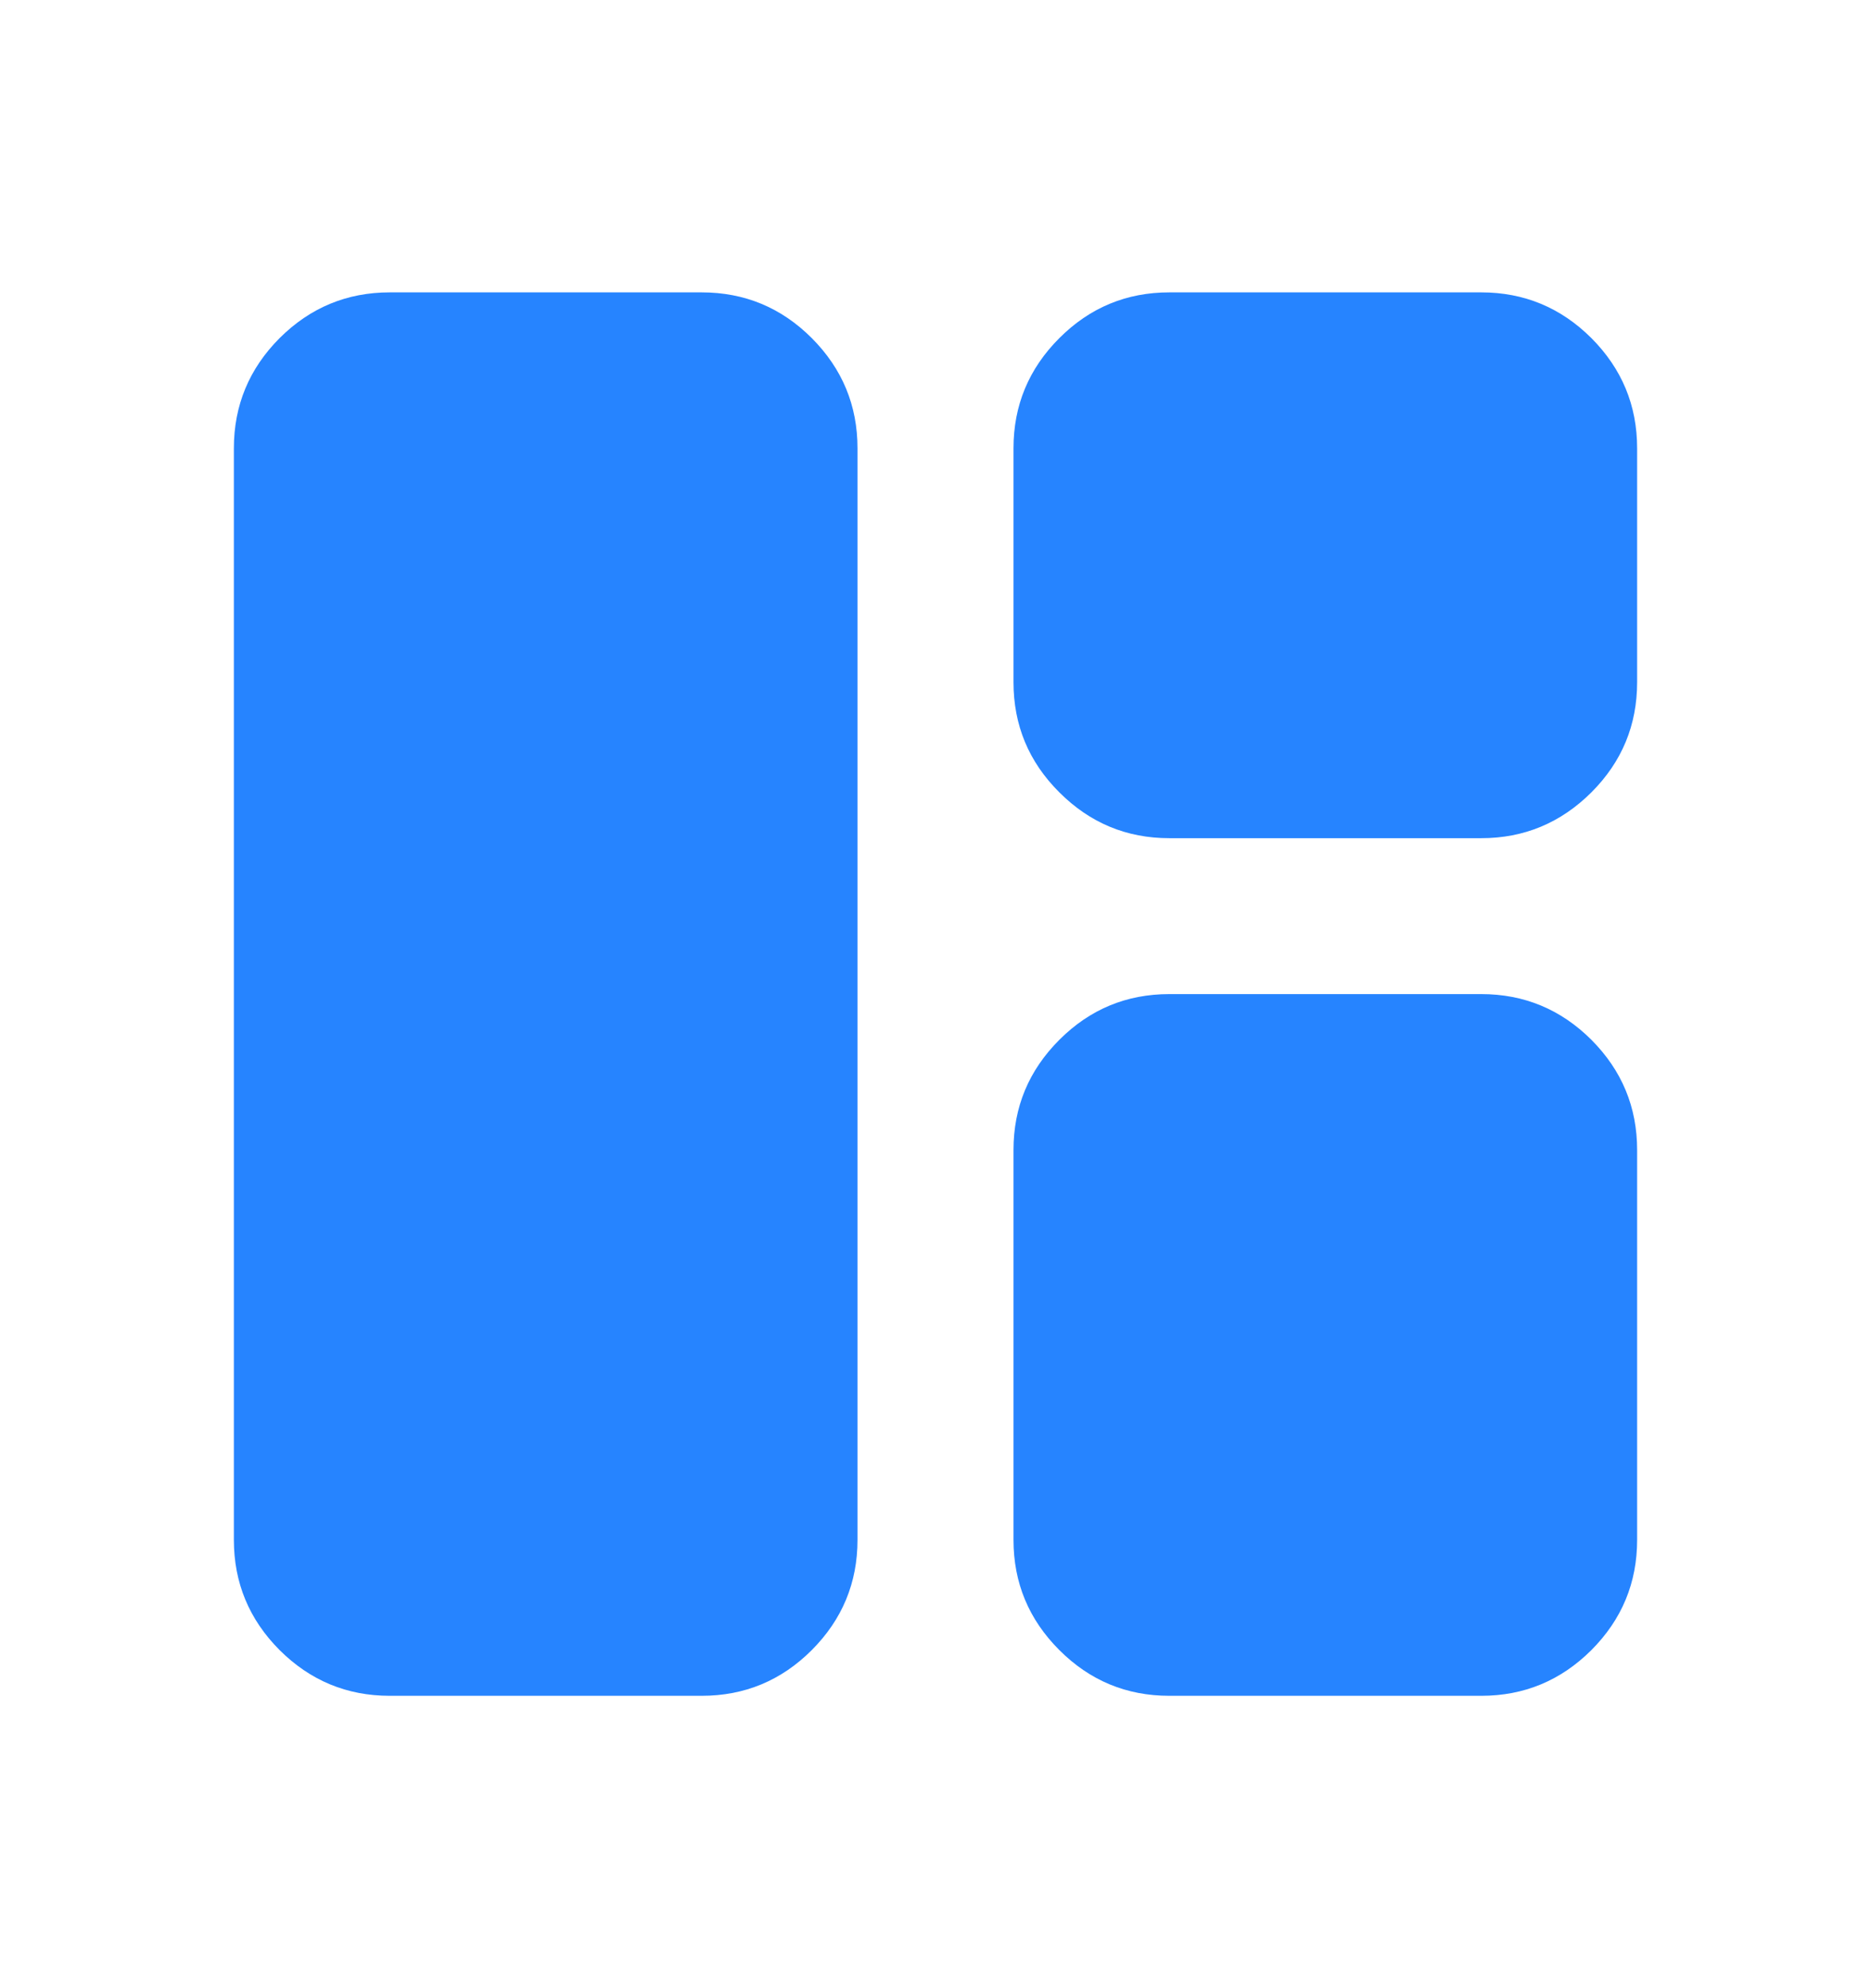 <svg width="16" height="17" viewBox="0 0 16 17" fill="none" xmlns="http://www.w3.org/2000/svg">
<mask id="mask0_5_3505" style="mask-type:alpha" maskUnits="userSpaceOnUse" x="0" y="0" width="16" height="17">
<rect y="0.5" width="16" height="16" fill="#D9D9D9"/>
</mask>
<g mask="url(#mask0_5_3505)">
<path d="M3.333 14.5C2.967 14.5 2.653 14.37 2.391 14.109C2.13 13.847 2 13.533 2 13.167V3.833C2 3.467 2.13 3.153 2.391 2.891C2.653 2.63 2.967 2.5 3.333 2.5H6C6.367 2.5 6.681 2.63 6.942 2.891C7.203 3.153 7.333 3.467 7.333 3.833V13.167C7.333 13.533 7.203 13.847 6.942 14.109C6.681 14.37 6.367 14.5 6 14.5H3.333ZM10 7.167C9.633 7.167 9.32 7.036 9.059 6.775C8.797 6.514 8.667 6.2 8.667 5.833V3.833C8.667 3.467 8.797 3.153 9.059 2.891C9.32 2.63 9.633 2.5 10 2.5H12.667C13.033 2.5 13.347 2.63 13.609 2.891C13.87 3.153 14 3.467 14 3.833V5.833C14 6.2 13.87 6.514 13.609 6.775C13.347 7.036 13.033 7.167 12.667 7.167H10ZM10 14.5C9.633 14.5 9.32 14.37 9.059 14.109C8.797 13.847 8.667 13.533 8.667 13.167V9.833C8.667 9.467 8.797 9.153 9.059 8.891C9.32 8.63 9.633 8.5 10 8.5H12.667C13.033 8.5 13.347 8.63 13.609 8.891C13.87 9.153 14 9.467 14 9.833V13.167C14 13.533 13.87 13.847 13.609 14.109C13.347 14.37 13.033 14.5 12.667 14.5H10Z" fill="#2684FF"/>
</g>
</svg>
